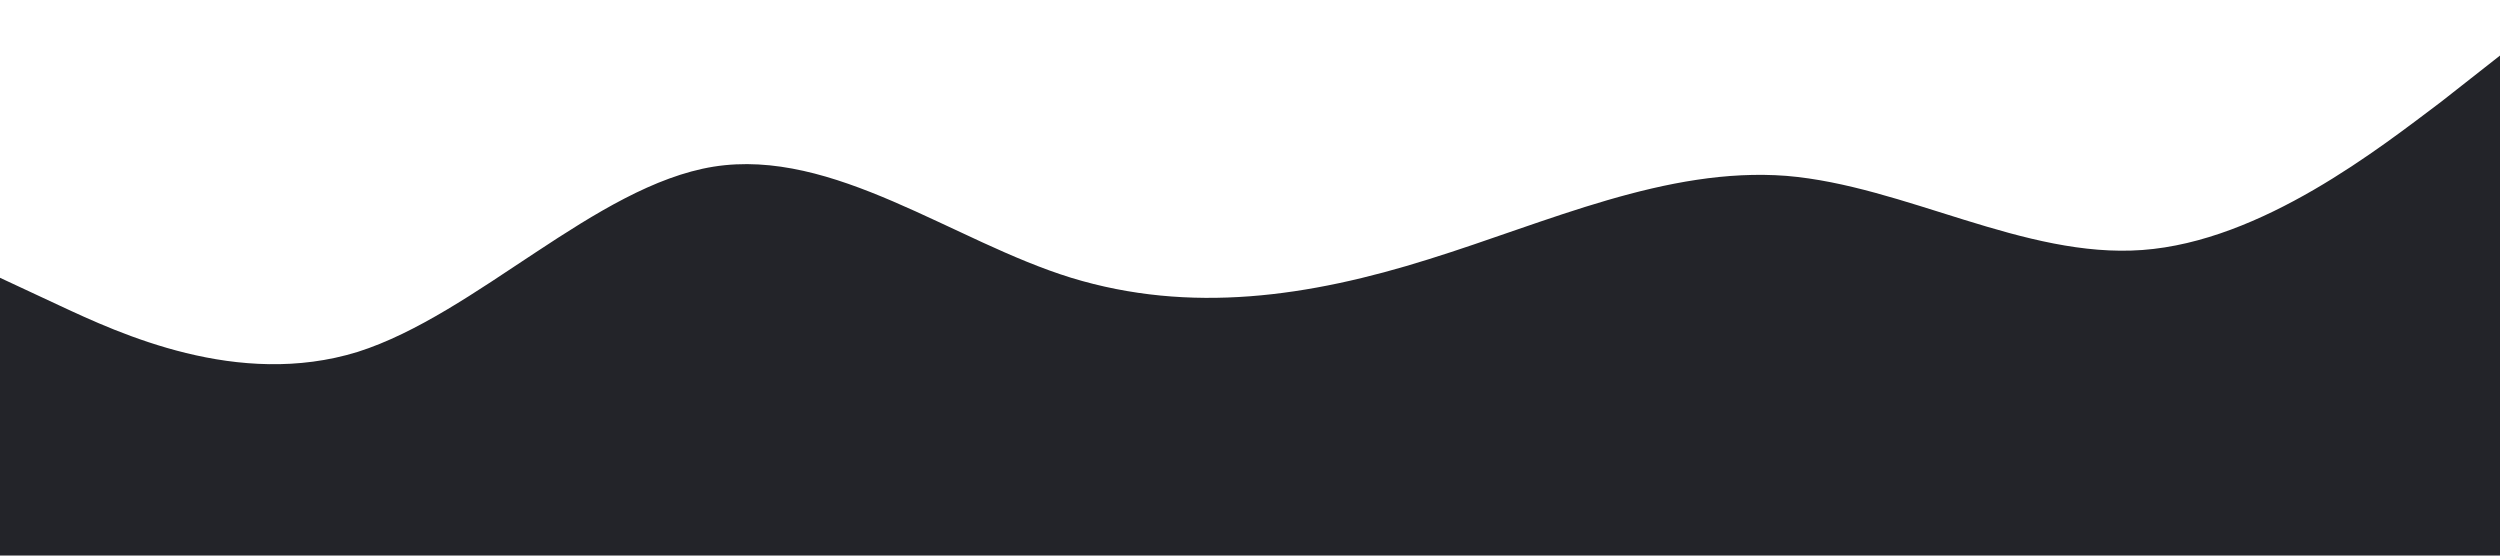 <?xml version="1.0" standalone="no"?><svg xmlns="http://www.w3.org/2000/svg" viewBox="0 0 1440 320"><path fill="#232429" fill-opacity="1" d="M0,160L34.3,176C68.6,192,137,224,206,202.7C274.3,181,343,107,411,96C480,85,549,139,617,160C685.7,181,754,171,823,149.3C891.4,128,960,96,1029,101.3C1097.1,107,1166,149,1234,144C1302.9,139,1371,85,1406,58.7L1440,32L1440,320L1405.7,320C1371.4,320,1303,320,1234,320C1165.7,320,1097,320,1029,320C960,320,891,320,823,320C754.3,320,686,320,617,320C548.6,320,480,320,411,320C342.9,320,274,320,206,320C137.1,320,69,320,34,320L0,320Z"></path></svg>
